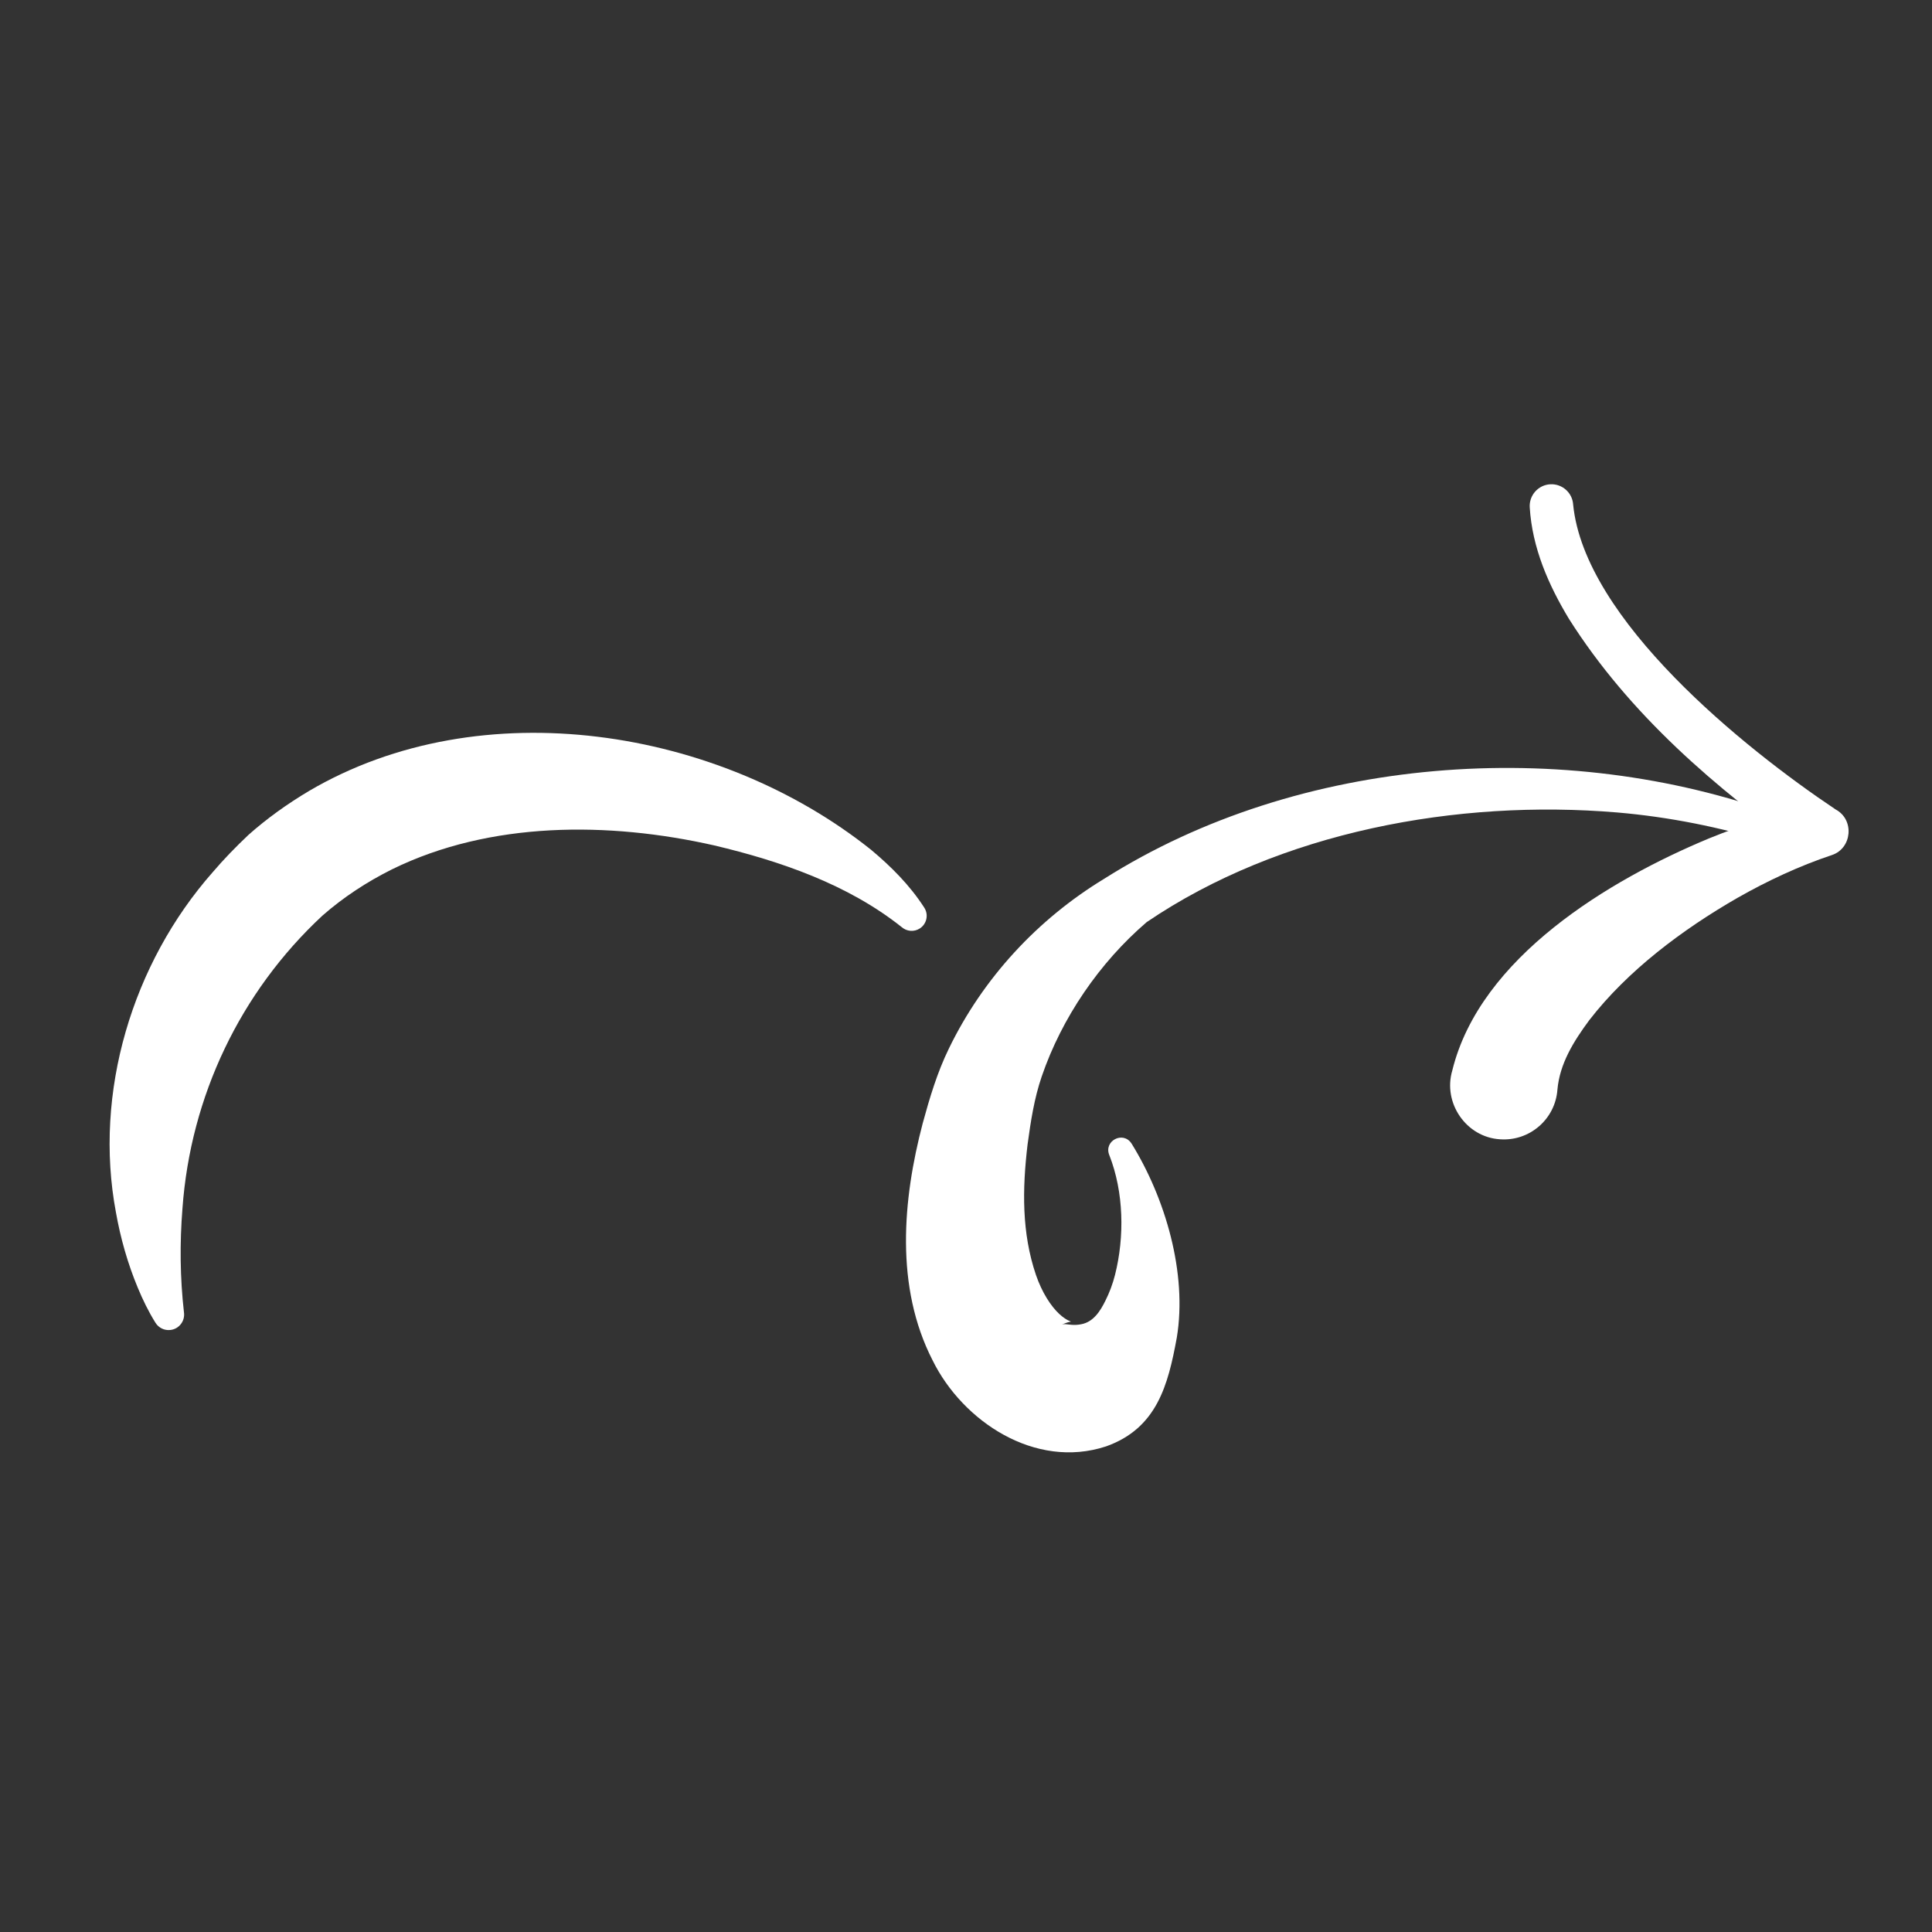 <svg width="89" height="89" viewBox="0 0 89 89" fill="none" xmlns="http://www.w3.org/2000/svg">
<rect x="0" y="0" width="89" height="89" fill="#333333" stroke="none"/>
<path d="M52.124 52.675C53.682 55.192 54.703 58.653 54.21 61.623C53.81 63.808 53.294 65.797 50.951 66.63C47.679 67.703 44.342 65.469 42.962 62.667C41.224 59.277 41.582 55.26 42.506 51.745C42.825 50.577 43.174 49.404 43.711 48.304C45.285 45.056 47.797 42.347 50.859 40.486C59.864 34.786 72.072 33.931 81.986 37.54C82.335 37.669 82.513 38.055 82.385 38.404C82.26 38.744 81.89 38.922 81.55 38.814C79.252 38.104 76.886 37.632 74.497 37.427C67.142 36.81 58.976 38.302 52.824 42.478C50.645 44.348 48.912 46.889 47.989 49.587C47.642 50.595 47.482 51.657 47.337 52.716C47.091 54.783 47.064 56.799 47.724 58.736C48.001 59.544 48.414 60.173 48.793 60.526C48.98 60.701 49.161 60.81 49.264 60.851C49.314 60.875 49.341 60.879 49.325 60.884C49.307 60.89 49.243 60.893 49.113 60.941L48.842 61.043C49.018 60.961 49.144 61.016 49.36 61.028C49.488 61.038 49.646 61.037 49.806 61.003C50.368 60.901 50.687 60.397 50.926 59.91C51.105 59.552 51.26 59.148 51.367 58.72C51.805 56.977 51.774 54.924 51.104 53.218C50.828 52.561 51.732 52.084 52.12 52.671L52.124 52.675Z" fill="white"/>
<path d="M41.533 42.705C39.061 40.738 35.947 39.666 32.898 38.944C28.036 37.845 22.579 37.827 18.062 40.045C16.907 40.621 15.818 41.332 14.848 42.184C11.075 45.691 8.776 50.502 8.405 55.673C8.278 57.26 8.293 58.861 8.474 60.454C8.533 60.852 8.249 61.224 7.848 61.267C7.566 61.3 7.304 61.162 7.163 60.936C6.838 60.415 6.576 59.873 6.345 59.317C5.882 58.203 5.551 57.037 5.34 55.846C4.305 50.337 6.088 44.383 9.802 40.175C10.312 39.576 10.875 38.999 11.448 38.458C12.301 37.699 13.249 37.024 14.23 36.44C22.184 31.762 33.121 33.547 40.128 39.147C41.046 39.915 41.911 40.776 42.579 41.814C42.785 42.136 42.693 42.563 42.371 42.771C42.102 42.944 41.761 42.907 41.534 42.705L41.533 42.705Z" fill="white"/>
<path d="M72.469 23.242C72.99 28.539 80.326 34.459 84.564 37.291C85.438 37.76 85.32 39.082 84.386 39.39C82.888 39.89 81.435 40.568 80.048 41.356C77.5 42.82 74.977 44.713 73.21 46.998C72.478 47.986 71.852 49.005 71.745 50.191C71.648 51.553 70.466 52.579 69.103 52.483C67.541 52.391 66.457 50.804 66.902 49.311C68.183 44.094 74.135 40.533 78.732 38.62C80.298 37.985 81.909 37.464 83.585 37.126L83.222 39.289C79.023 36.306 75.059 32.905 72.274 28.506C71.336 26.95 70.582 25.241 70.469 23.367C70.438 22.815 70.86 22.341 71.412 22.309C71.961 22.277 72.433 22.695 72.469 23.241L72.469 23.242Z" fill="white"/>
</svg>
